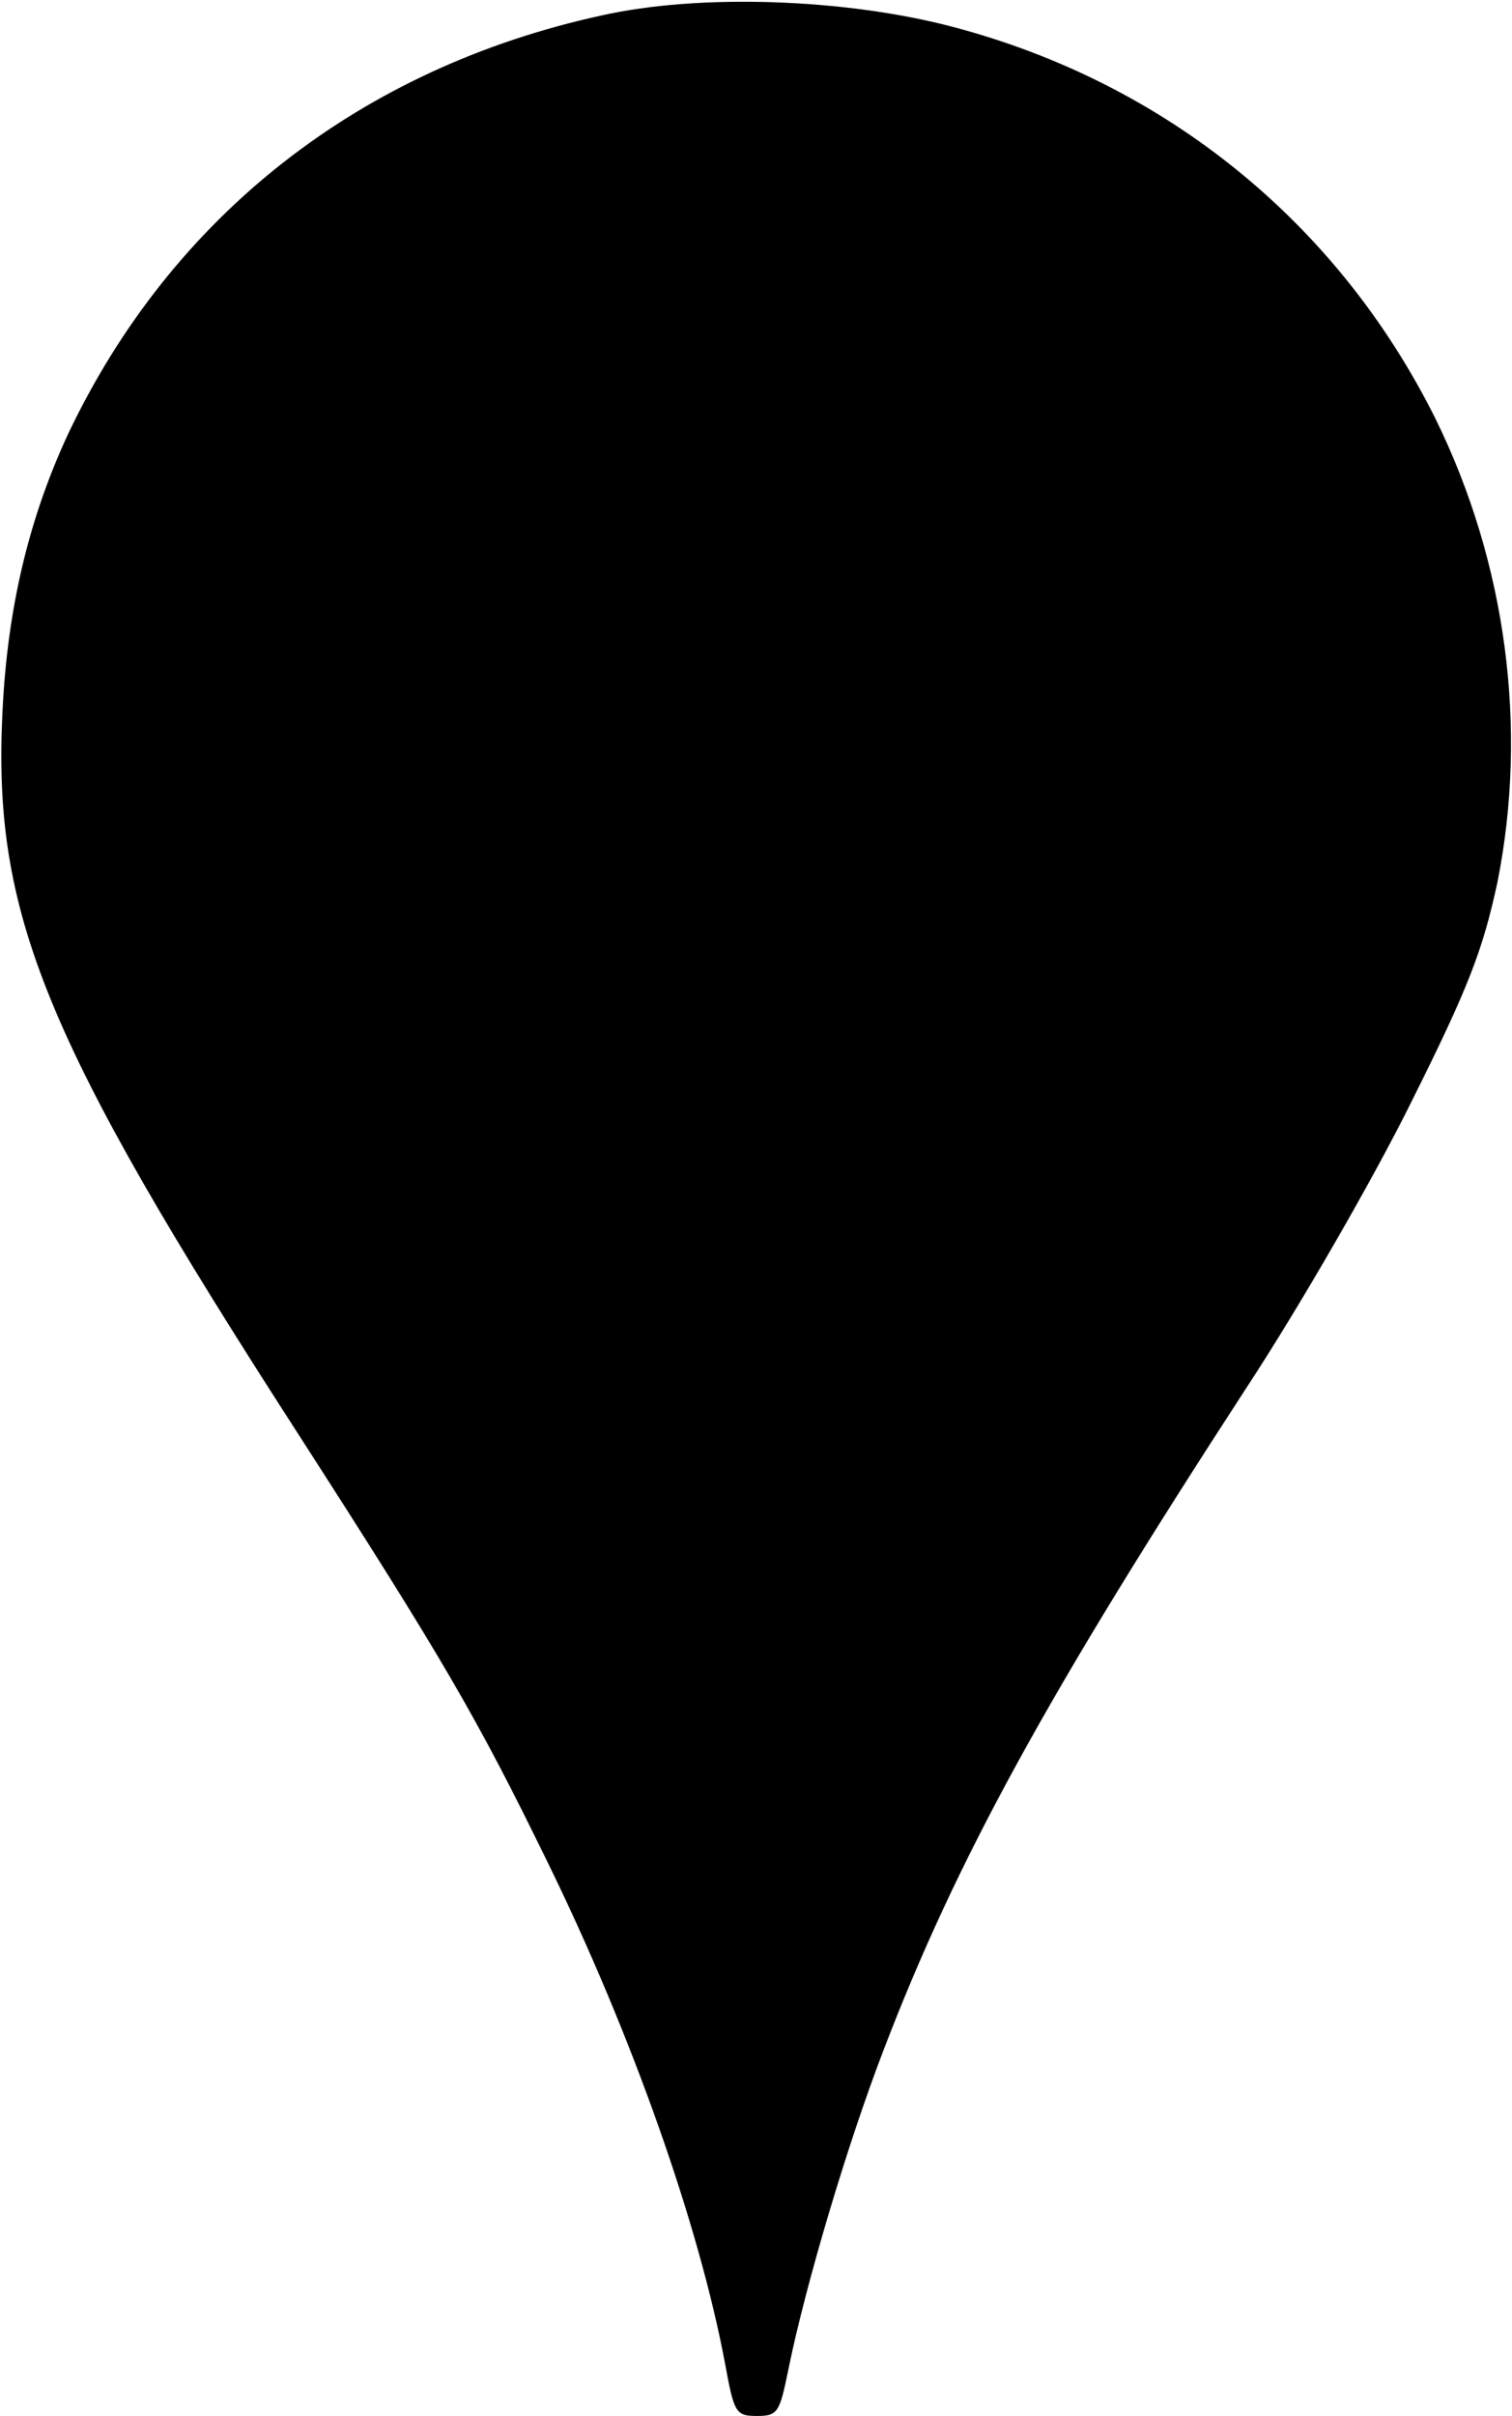 <?xml version="1.0" standalone="no"?>
<!DOCTYPE svg PUBLIC "-//W3C//DTD SVG 20010904//EN"
 "http://www.w3.org/TR/2001/REC-SVG-20010904/DTD/svg10.dtd">
<svg version="1.0" xmlns="http://www.w3.org/2000/svg"
 width="186pt" height="297pt" viewBox="0 0 186 297"
 preserveAspectRatio="xMidYMid meet">

<g transform="translate(0,297) scale(0.1,-0.1)"
fill="#000000" stroke="none">
<path d="M740 2951 c-298 -65 -529 -247 -656 -514 -48 -103 -75 -214 -81 -343
-12 -247 51 -402 362 -884 181 -281 222 -352 308 -528 104 -212 187 -447 219
-618 11 -60 13 -64 39 -64 26 0 28 4 39 58 21 103 72 275 117 392 90 235 203
440 447 815 65 99 156 257 202 350 71 142 88 187 106 270 38 190 11 393 -76
570 -120 241 -332 413 -594 482 -133 35 -312 41 -432 14z"/>
</g>
</svg>
